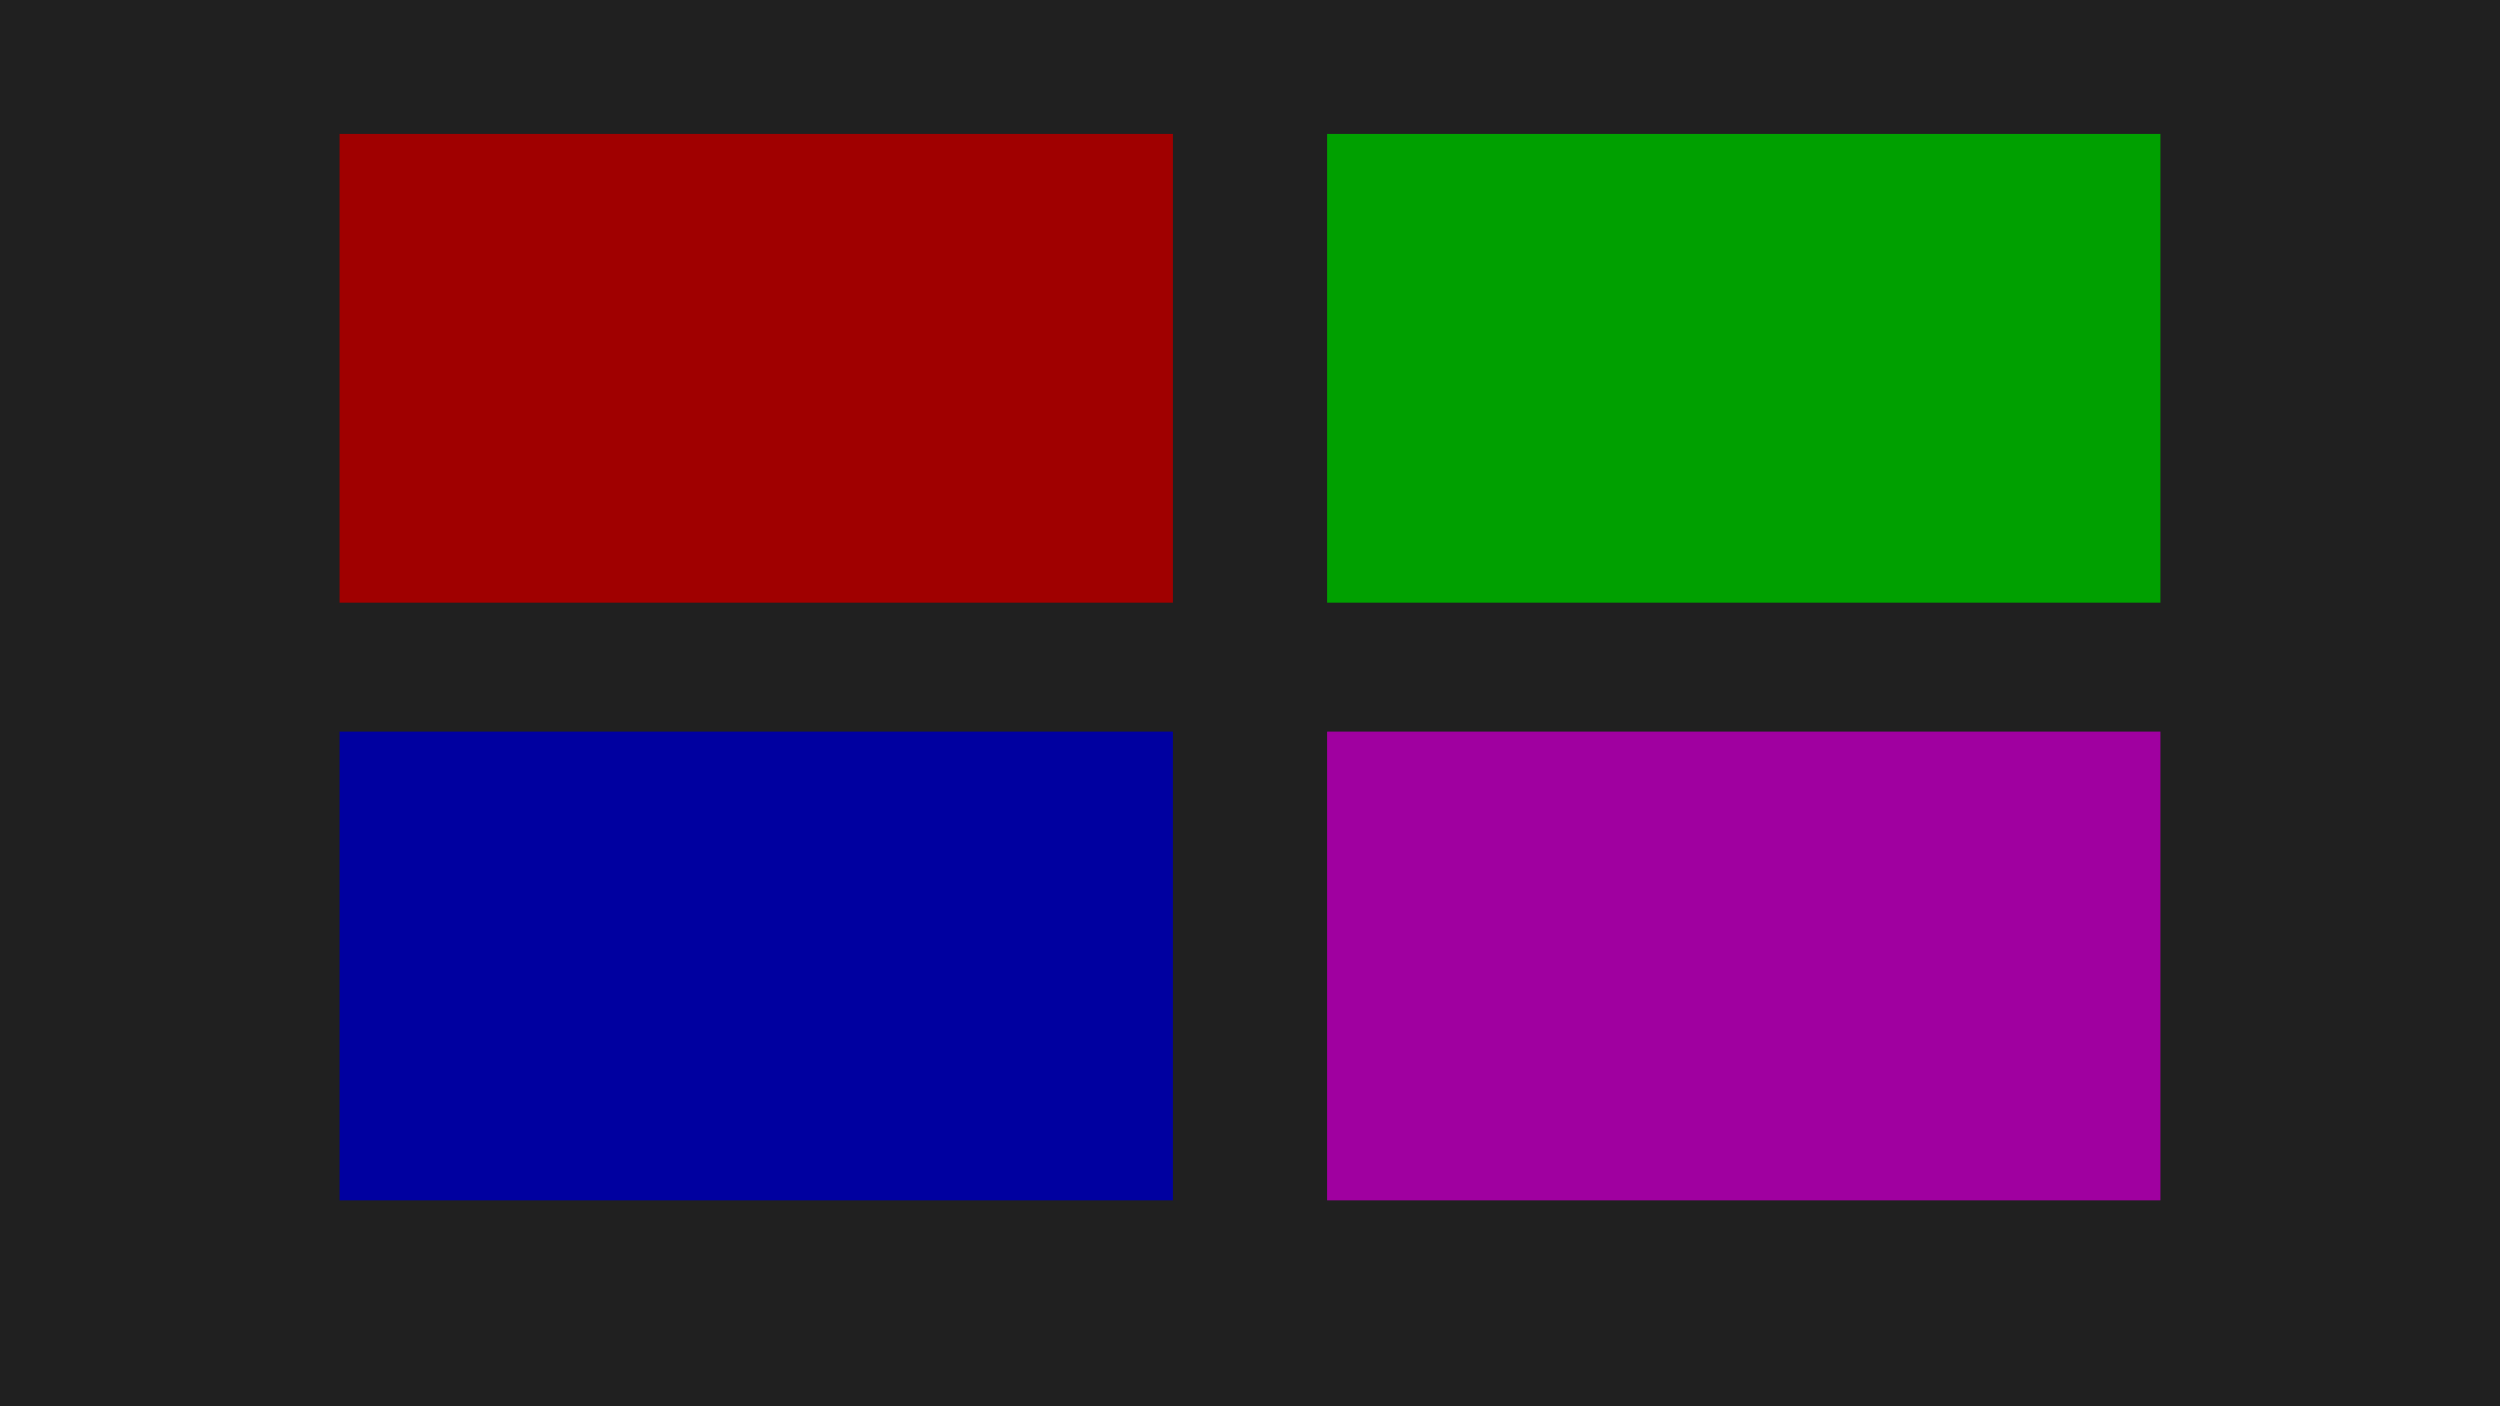 <svg height="1080" viewBox="0 0 1920 1080" width="1920" xmlns="http://www.w3.org/2000/svg">
  <path id="background" d="m0 0v1080h1920v-1080z" fill="#202020"/>
  <path id="color1" d="m260.791 102.853v360h640v-360z" fill="#a00000"/>
  <path id="color2" d="m1019.22 102.853v360h639.99v-360z" fill="#00a000"/>
  <path id="color3" d="m260.793 561.867v360h639.995v-360z" fill="#0000a0"/>
  <path id="color4" d="m1019.21 561.867v360h640v-360z" fill="#a000a0"/>
</svg>
